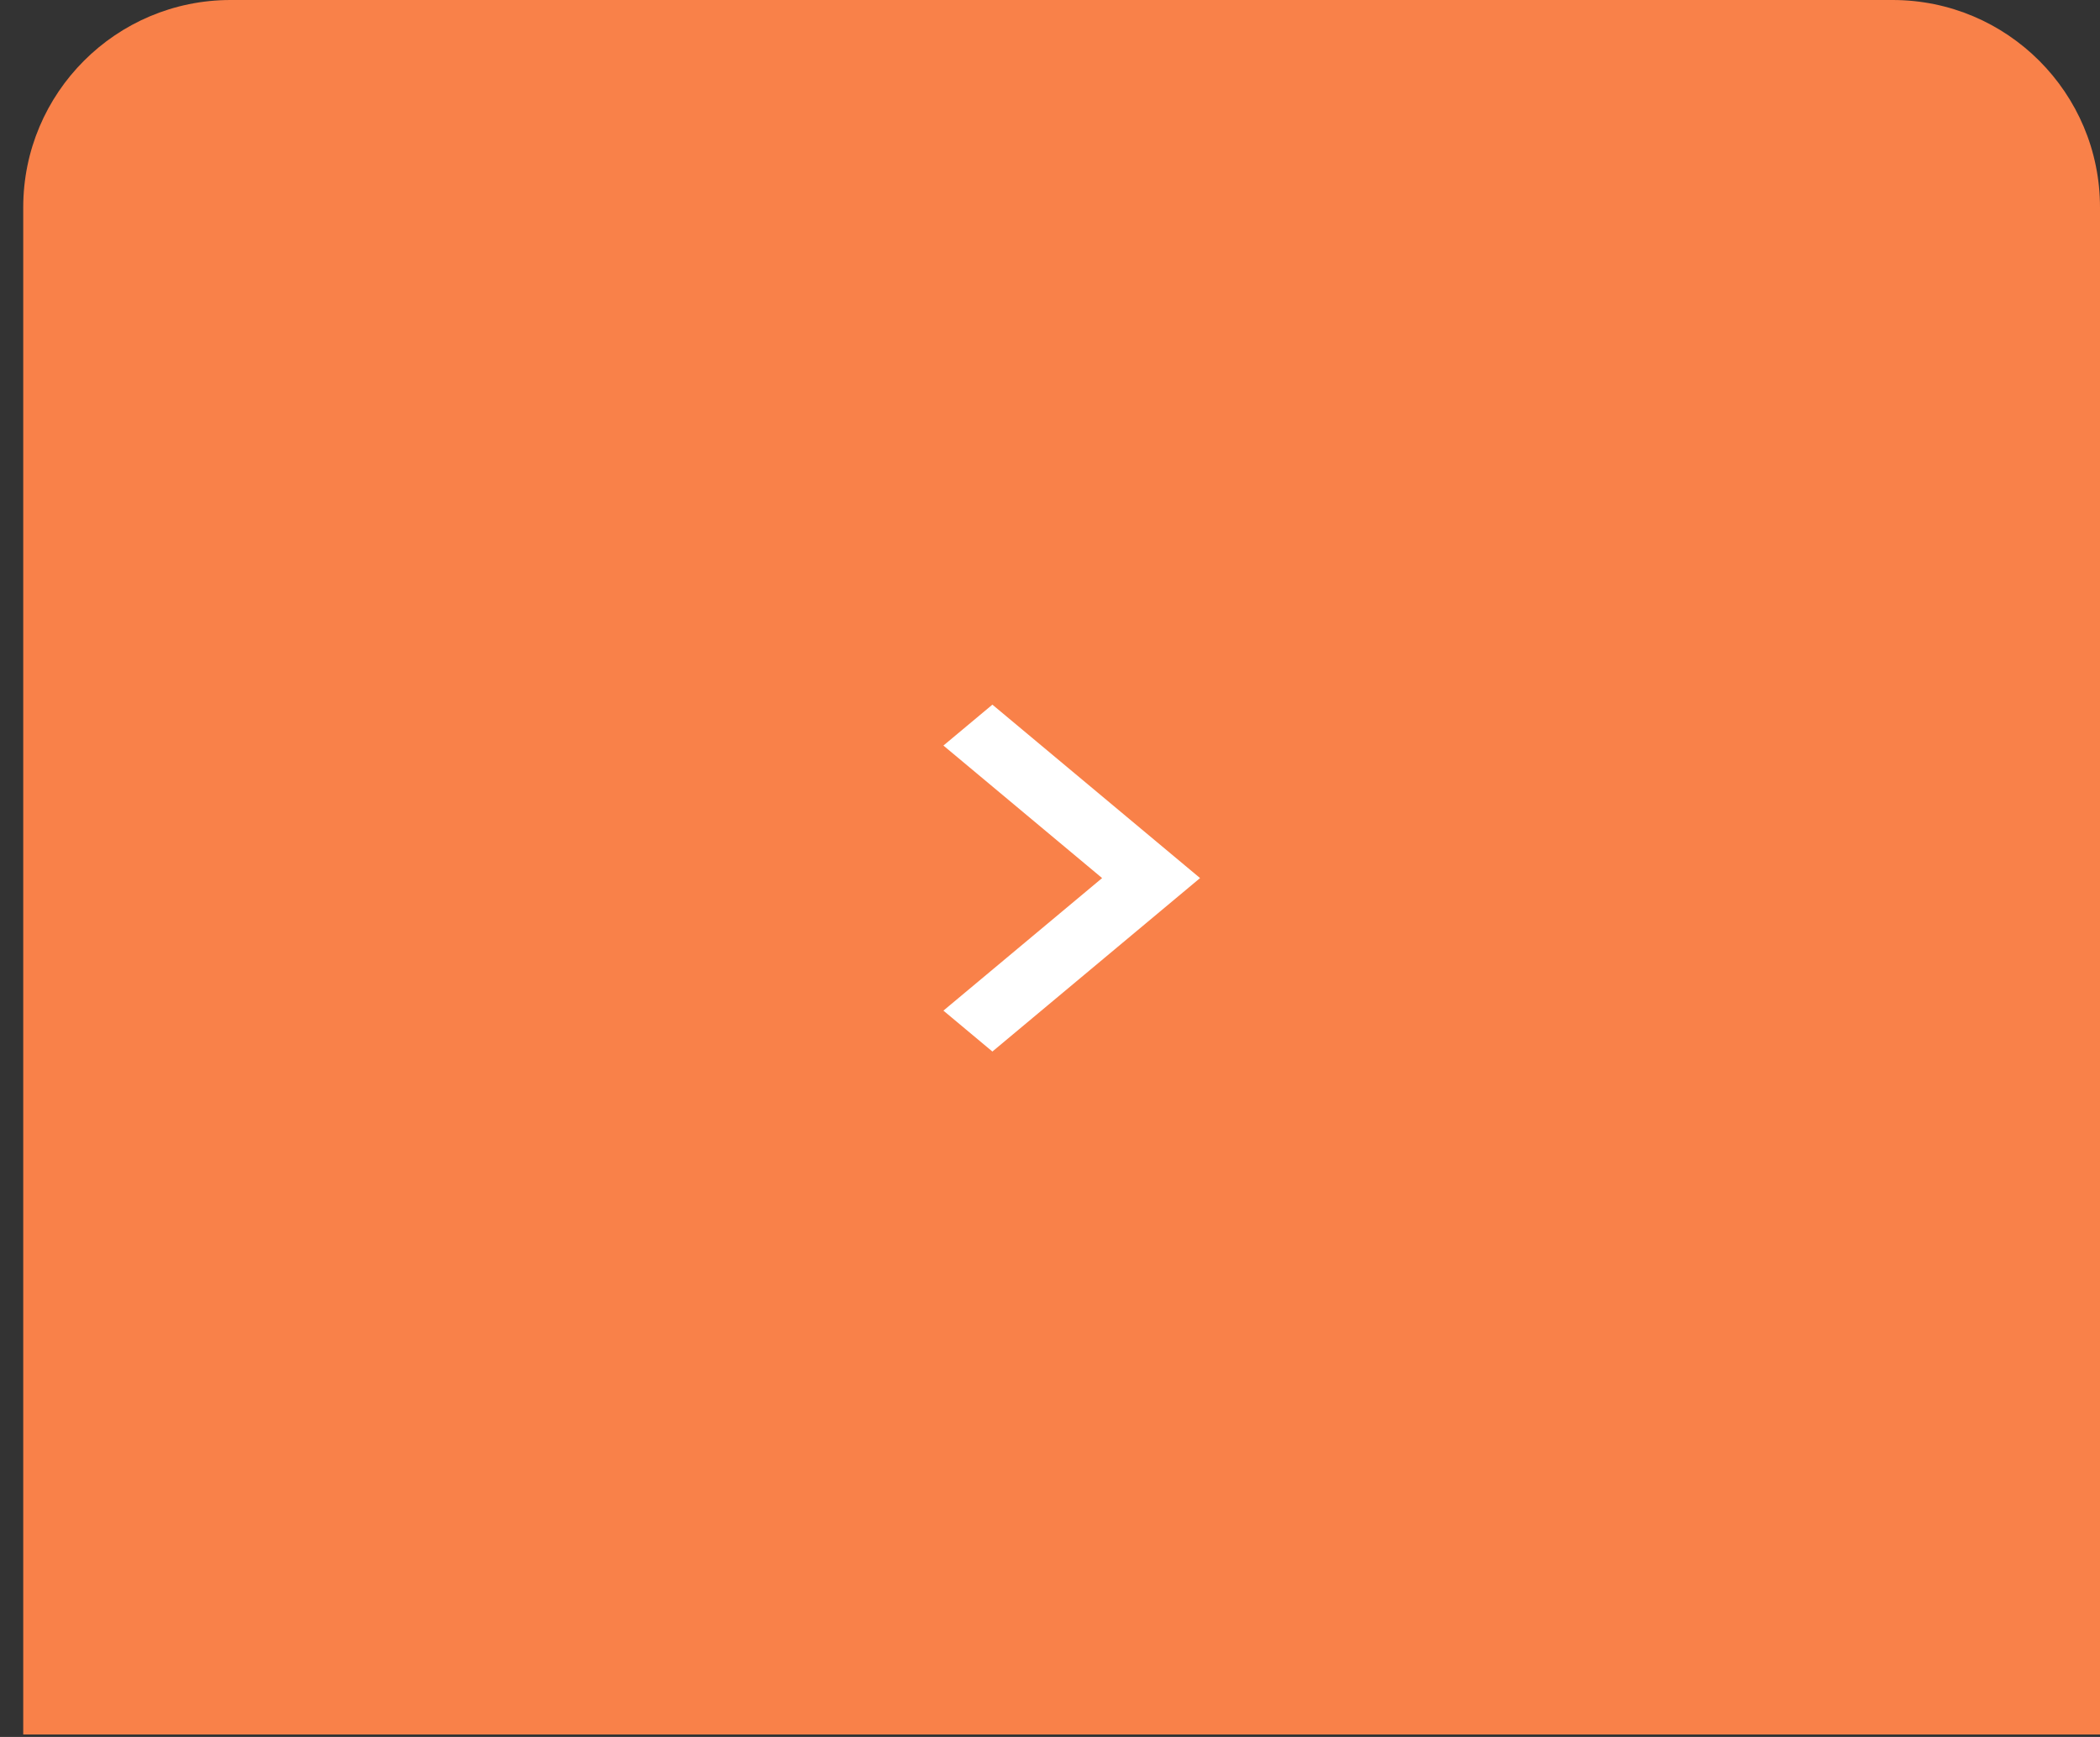 <svg width="81" height="67" viewBox="0 0 81 67" fill="none" xmlns="http://www.w3.org/2000/svg">
<rect x="0" y="0" width="81" height="67" fill="#333333" stroke="none"/>
<path d="M0.896 8C0.896 3.582 4.478 0 8.896 0H73C77.418 0 81 3.582 81 8V66.906H0.896V8Z" fill="#F98149"/>
<path d="M36.389 38.984L42.51 33.871L36.389 28.759L38.278 27.181L46.288 33.871L38.278 40.562L36.389 38.984Z" fill="white"/>
</svg>
